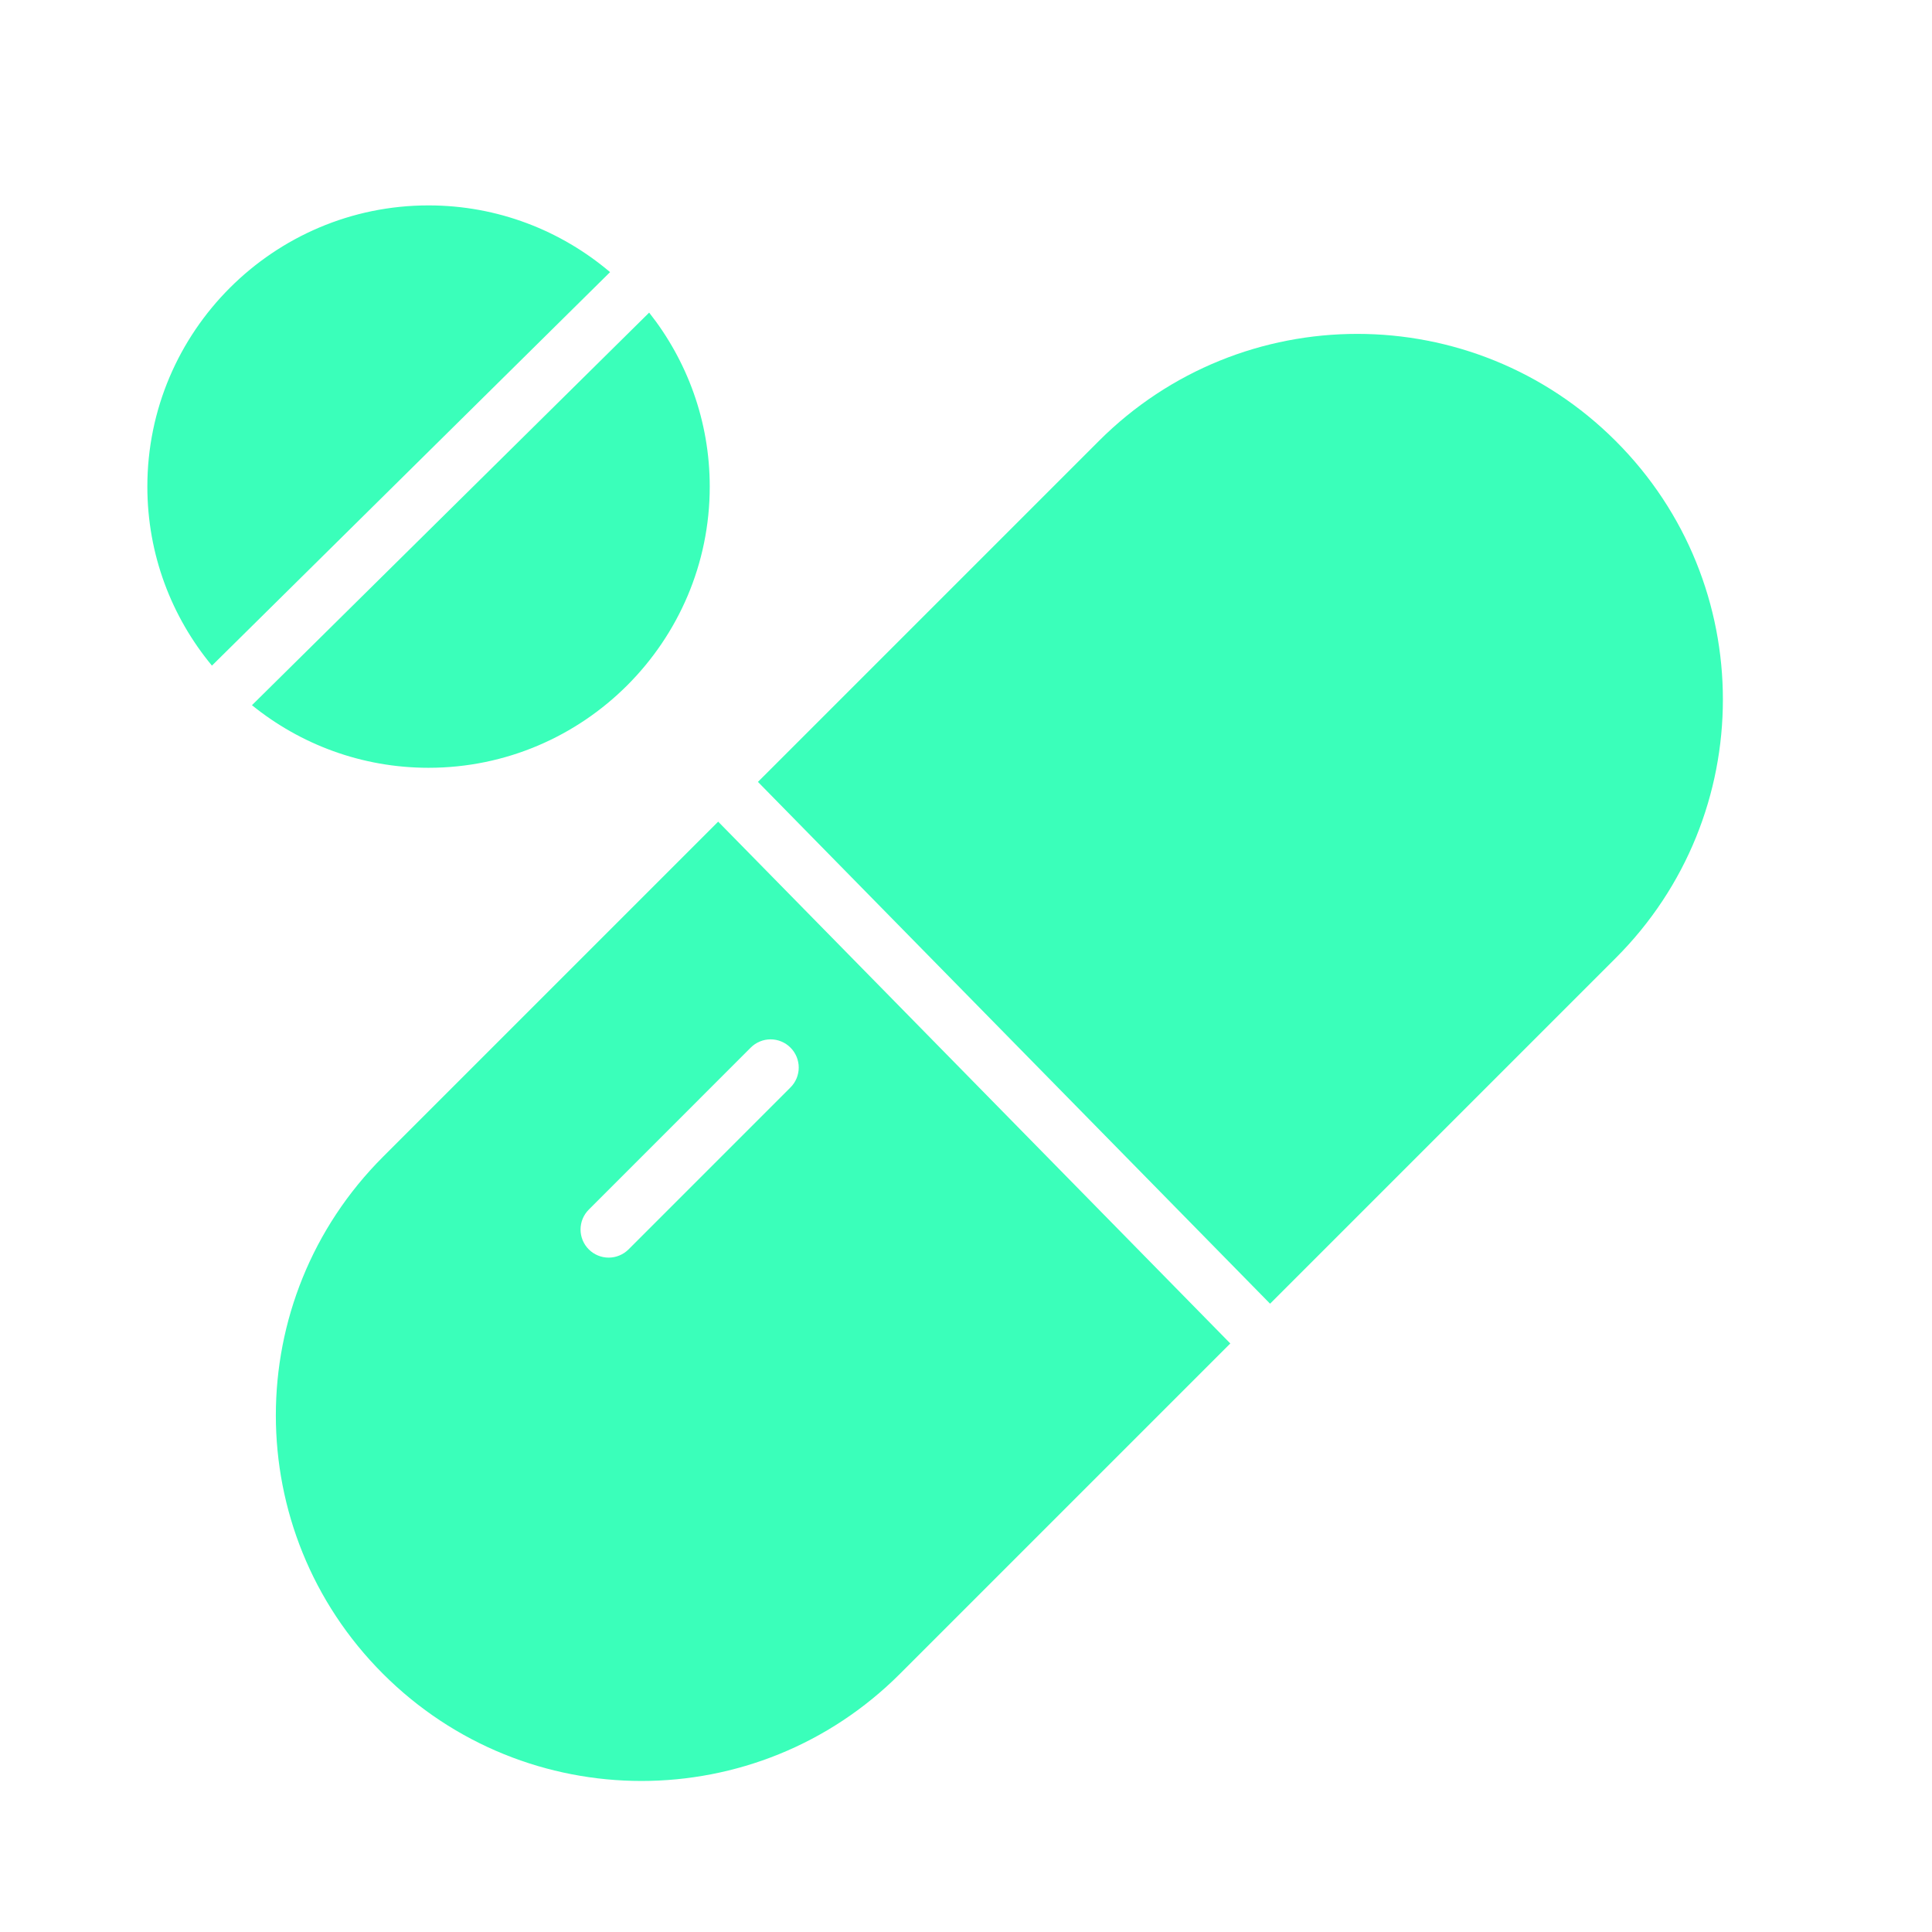 <svg xmlns="http://www.w3.org/2000/svg" xmlns:xlink="http://www.w3.org/1999/xlink" width="480" zoomAndPan="magnify" viewBox="0 0 360 360" height="480" preserveAspectRatio="xMidYMid meet" version="1.0"><path fill="#3affba" d="M 79.852 38.273 C 50.977 38.273 27.457 61.793 27.457 90.672 C 27.457 103.332 31.977 114.961 39.492 124.031 L 113.676 50.707 C 104.539 42.961 92.734 38.273 79.852 38.273 Z M 120.961 58.25 L 46.949 131.402 C 55.953 138.691 67.402 143.066 79.852 143.066 C 108.73 143.066 132.25 119.547 132.25 90.672 C 132.25 78.441 128.02 67.18 120.961 58.25 Z M 120.961 58.25 " fill-opacity="1" fill-rule="nonzero"/><path fill="#3affba" d="M 252.91 62.215 C 235.484 62.215 218.051 68.871 204.742 82.184 L 141.23 145.695 L 236.66 242.926 L 301.07 178.512 C 327.691 151.895 327.691 108.801 301.07 82.184 C 287.762 68.871 270.34 62.215 252.91 62.215 Z M 133.82 153.102 L 71.363 215.559 C 44.746 242.18 44.746 285.27 71.363 311.891 C 97.984 338.512 141.074 338.512 167.695 311.891 L 229.25 250.336 Z M 143.582 193.668 C 144.281 193.668 144.953 193.805 145.594 194.07 C 146.238 194.34 146.809 194.719 147.297 195.215 C 147.543 195.457 147.758 195.723 147.949 196.008 C 148.141 196.297 148.301 196.598 148.434 196.914 C 148.566 197.234 148.664 197.559 148.73 197.898 C 148.801 198.234 148.832 198.574 148.832 198.918 C 148.832 199.262 148.801 199.605 148.73 199.941 C 148.664 200.277 148.566 200.605 148.434 200.926 C 148.301 201.242 148.141 201.543 147.949 201.832 C 147.758 202.117 147.543 202.383 147.297 202.625 L 117.121 232.805 C 116.875 233.047 116.609 233.266 116.324 233.457 C 116.039 233.645 115.738 233.809 115.418 233.938 C 115.102 234.07 114.773 234.172 114.438 234.238 C 114.098 234.305 113.758 234.34 113.414 234.34 C 113.07 234.34 112.73 234.305 112.391 234.238 C 112.055 234.172 111.727 234.07 111.41 233.938 C 111.094 233.809 110.789 233.645 110.504 233.457 C 110.219 233.266 109.953 233.047 109.711 232.805 C 109.465 232.559 109.25 232.297 109.059 232.012 C 108.867 231.723 108.707 231.422 108.574 231.105 C 108.441 230.785 108.344 230.457 108.277 230.121 C 108.211 229.785 108.176 229.441 108.176 229.098 C 108.176 228.754 108.211 228.414 108.277 228.078 C 108.344 227.738 108.441 227.41 108.574 227.094 C 108.707 226.777 108.867 226.473 109.059 226.188 C 109.25 225.902 109.465 225.637 109.711 225.395 L 139.879 195.215 C 140.371 194.723 140.938 194.34 141.578 194.074 C 142.219 193.805 142.887 193.672 143.582 193.668 Z M 143.582 193.668 " fill-opacity="1" fill-rule="nonzero"/></svg>